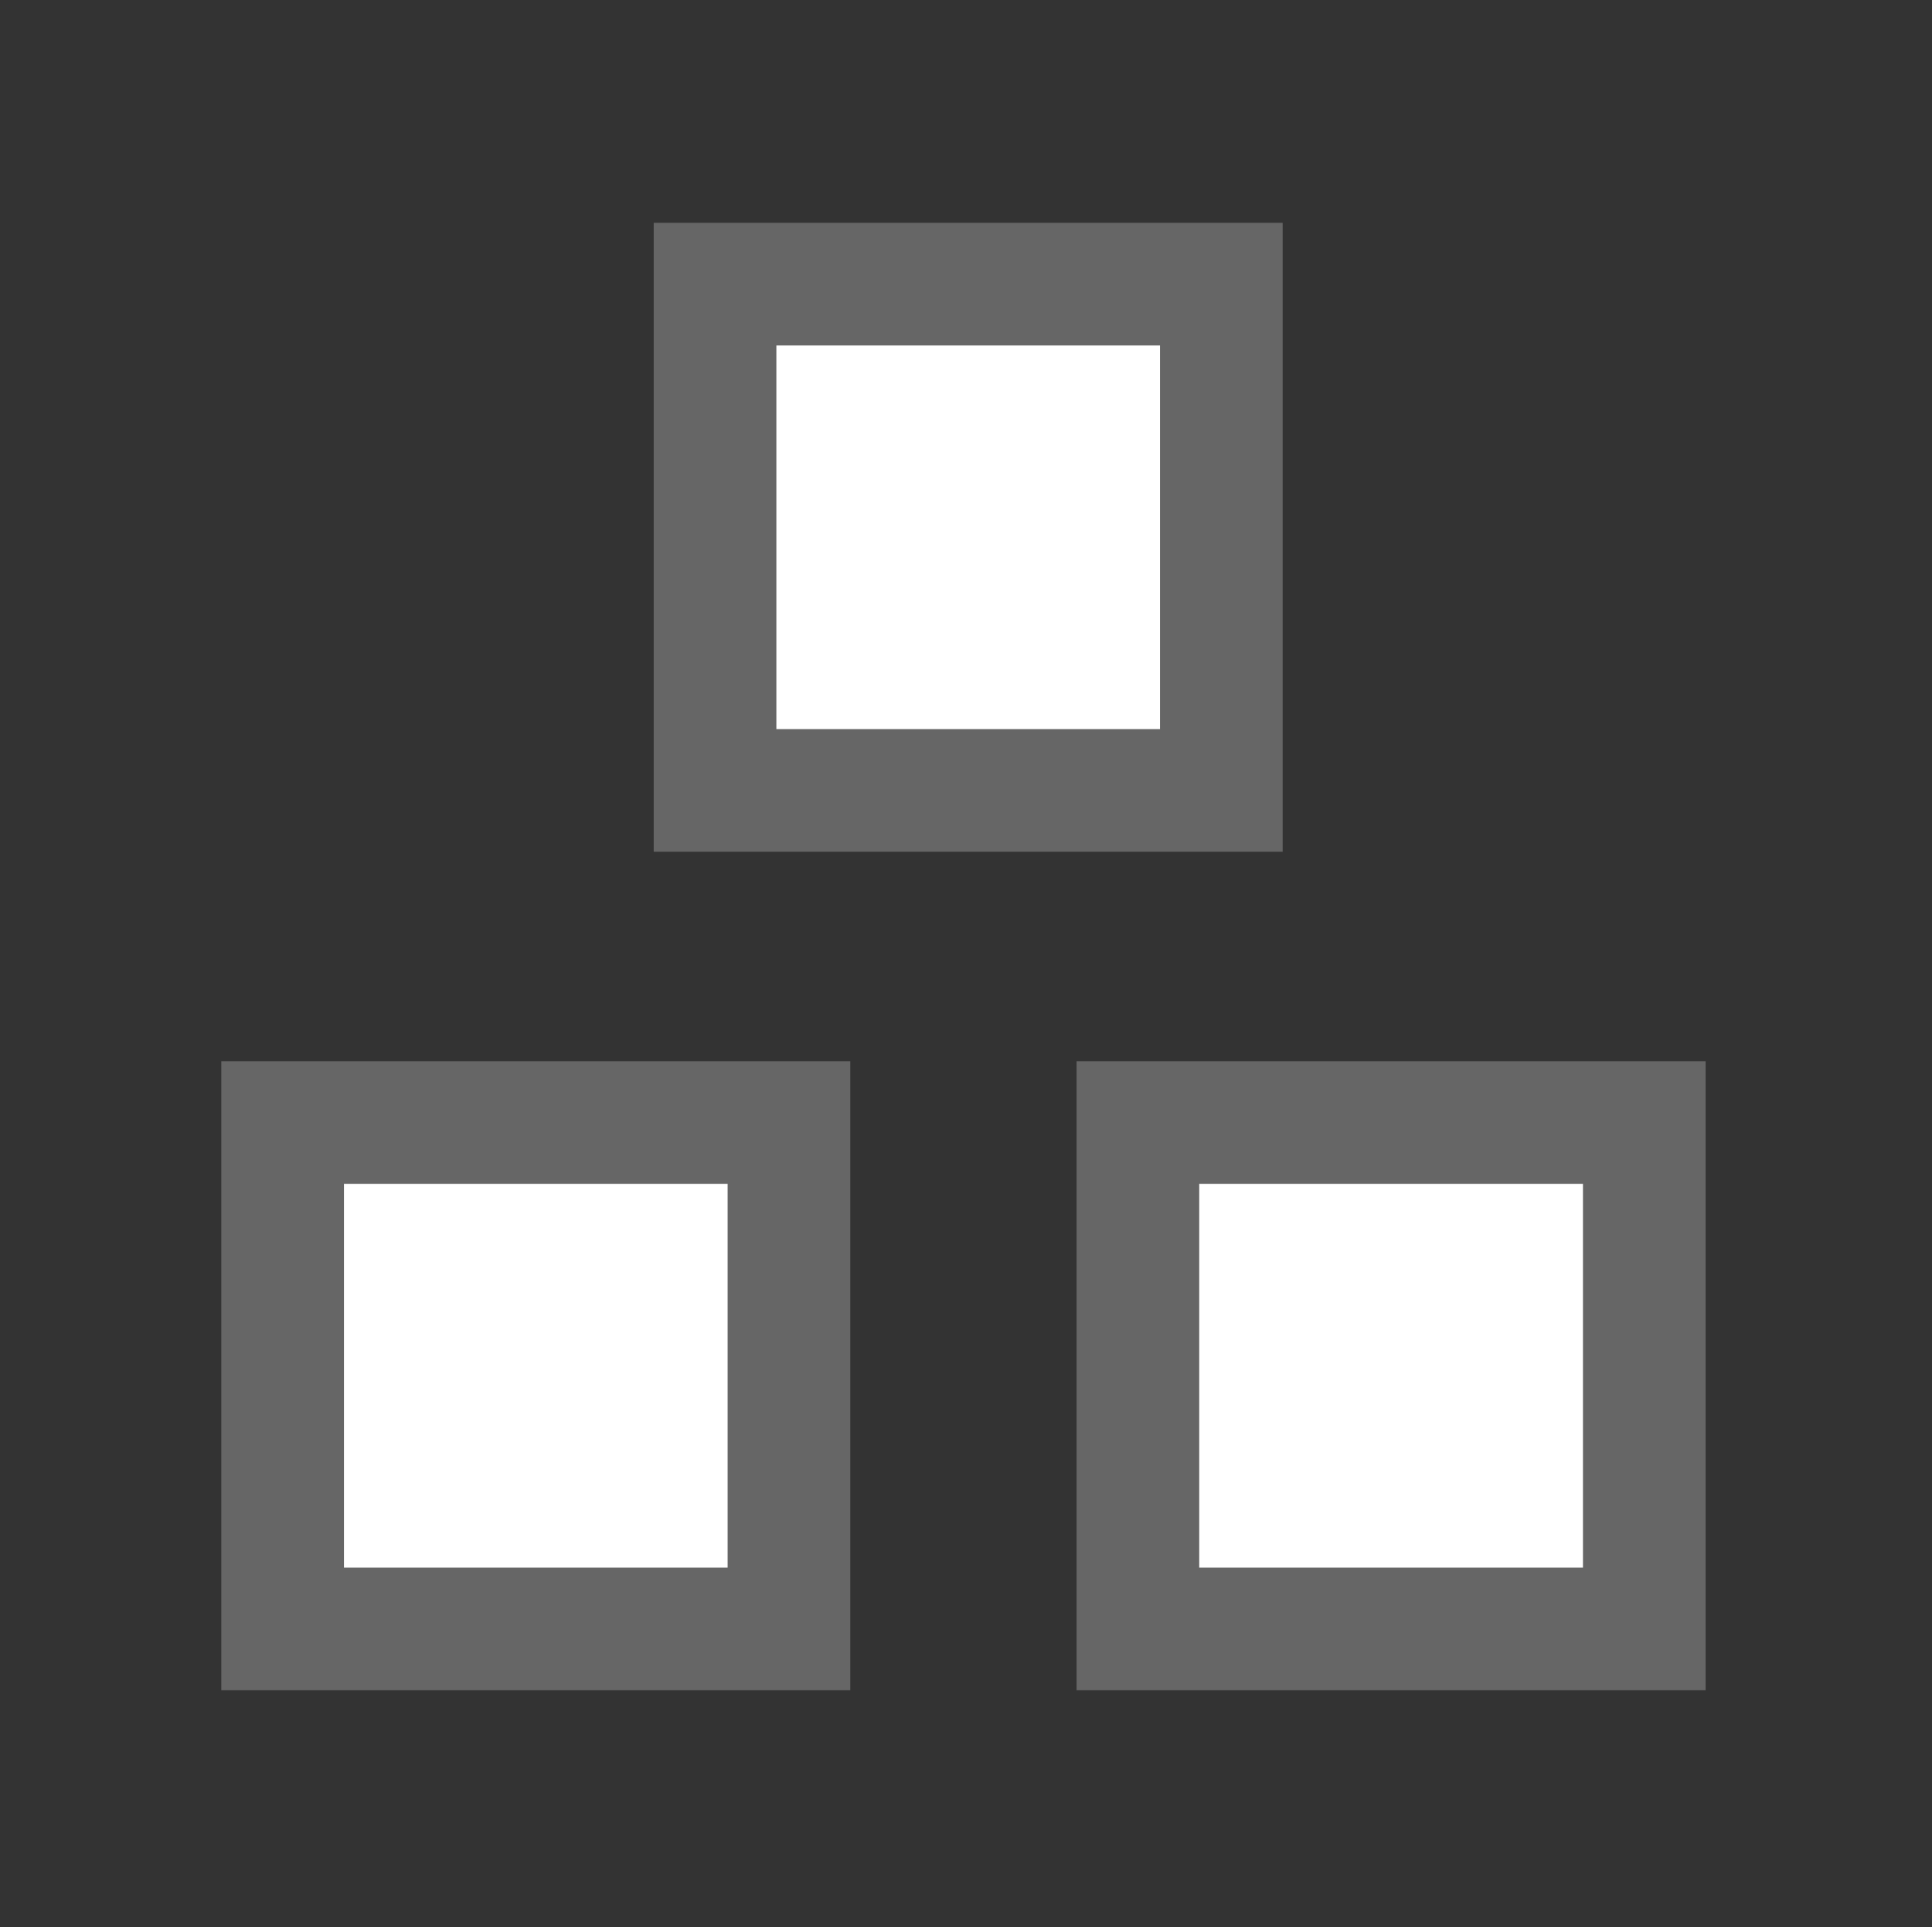<?xml version="1.0" ?><!DOCTYPE svg  PUBLIC '-//W3C//DTD SVG 1.1//EN'  'http://www.w3.org/Graphics/SVG/1.1/DTD/svg11.dtd'><svg enable-background="new 0 0 55.125 55" height="55px" version="1.1" viewBox="0 0 55.125 55" width="55.125px" x="0px" xml:space="preserve" xmlns="http://www.w3.org/2000/svg" xmlns:xlink="http://www.w3.org/1999/xlink" y="0px"><rect x="0" y="0" width="55.125" height="55" fill="#333333" stroke="none"/><g display="block" id="view-freeform">
	<g>
		<rect fill="#ffffff" height="14.45" stroke="#666666" stroke-width="3.5" width="14.447" x="8.064" y="32.034"/>
		<rect fill="#ffffff" height="14.45" stroke="#666666" stroke-width="3.5" width="14.449" x="32.467" y="32.034"/>
		<rect fill="#ffffff" height="14.449" stroke="#666666" stroke-width="3.5" width="14.446" x="20.402" y="8.109"/>
	</g>
</g></svg>